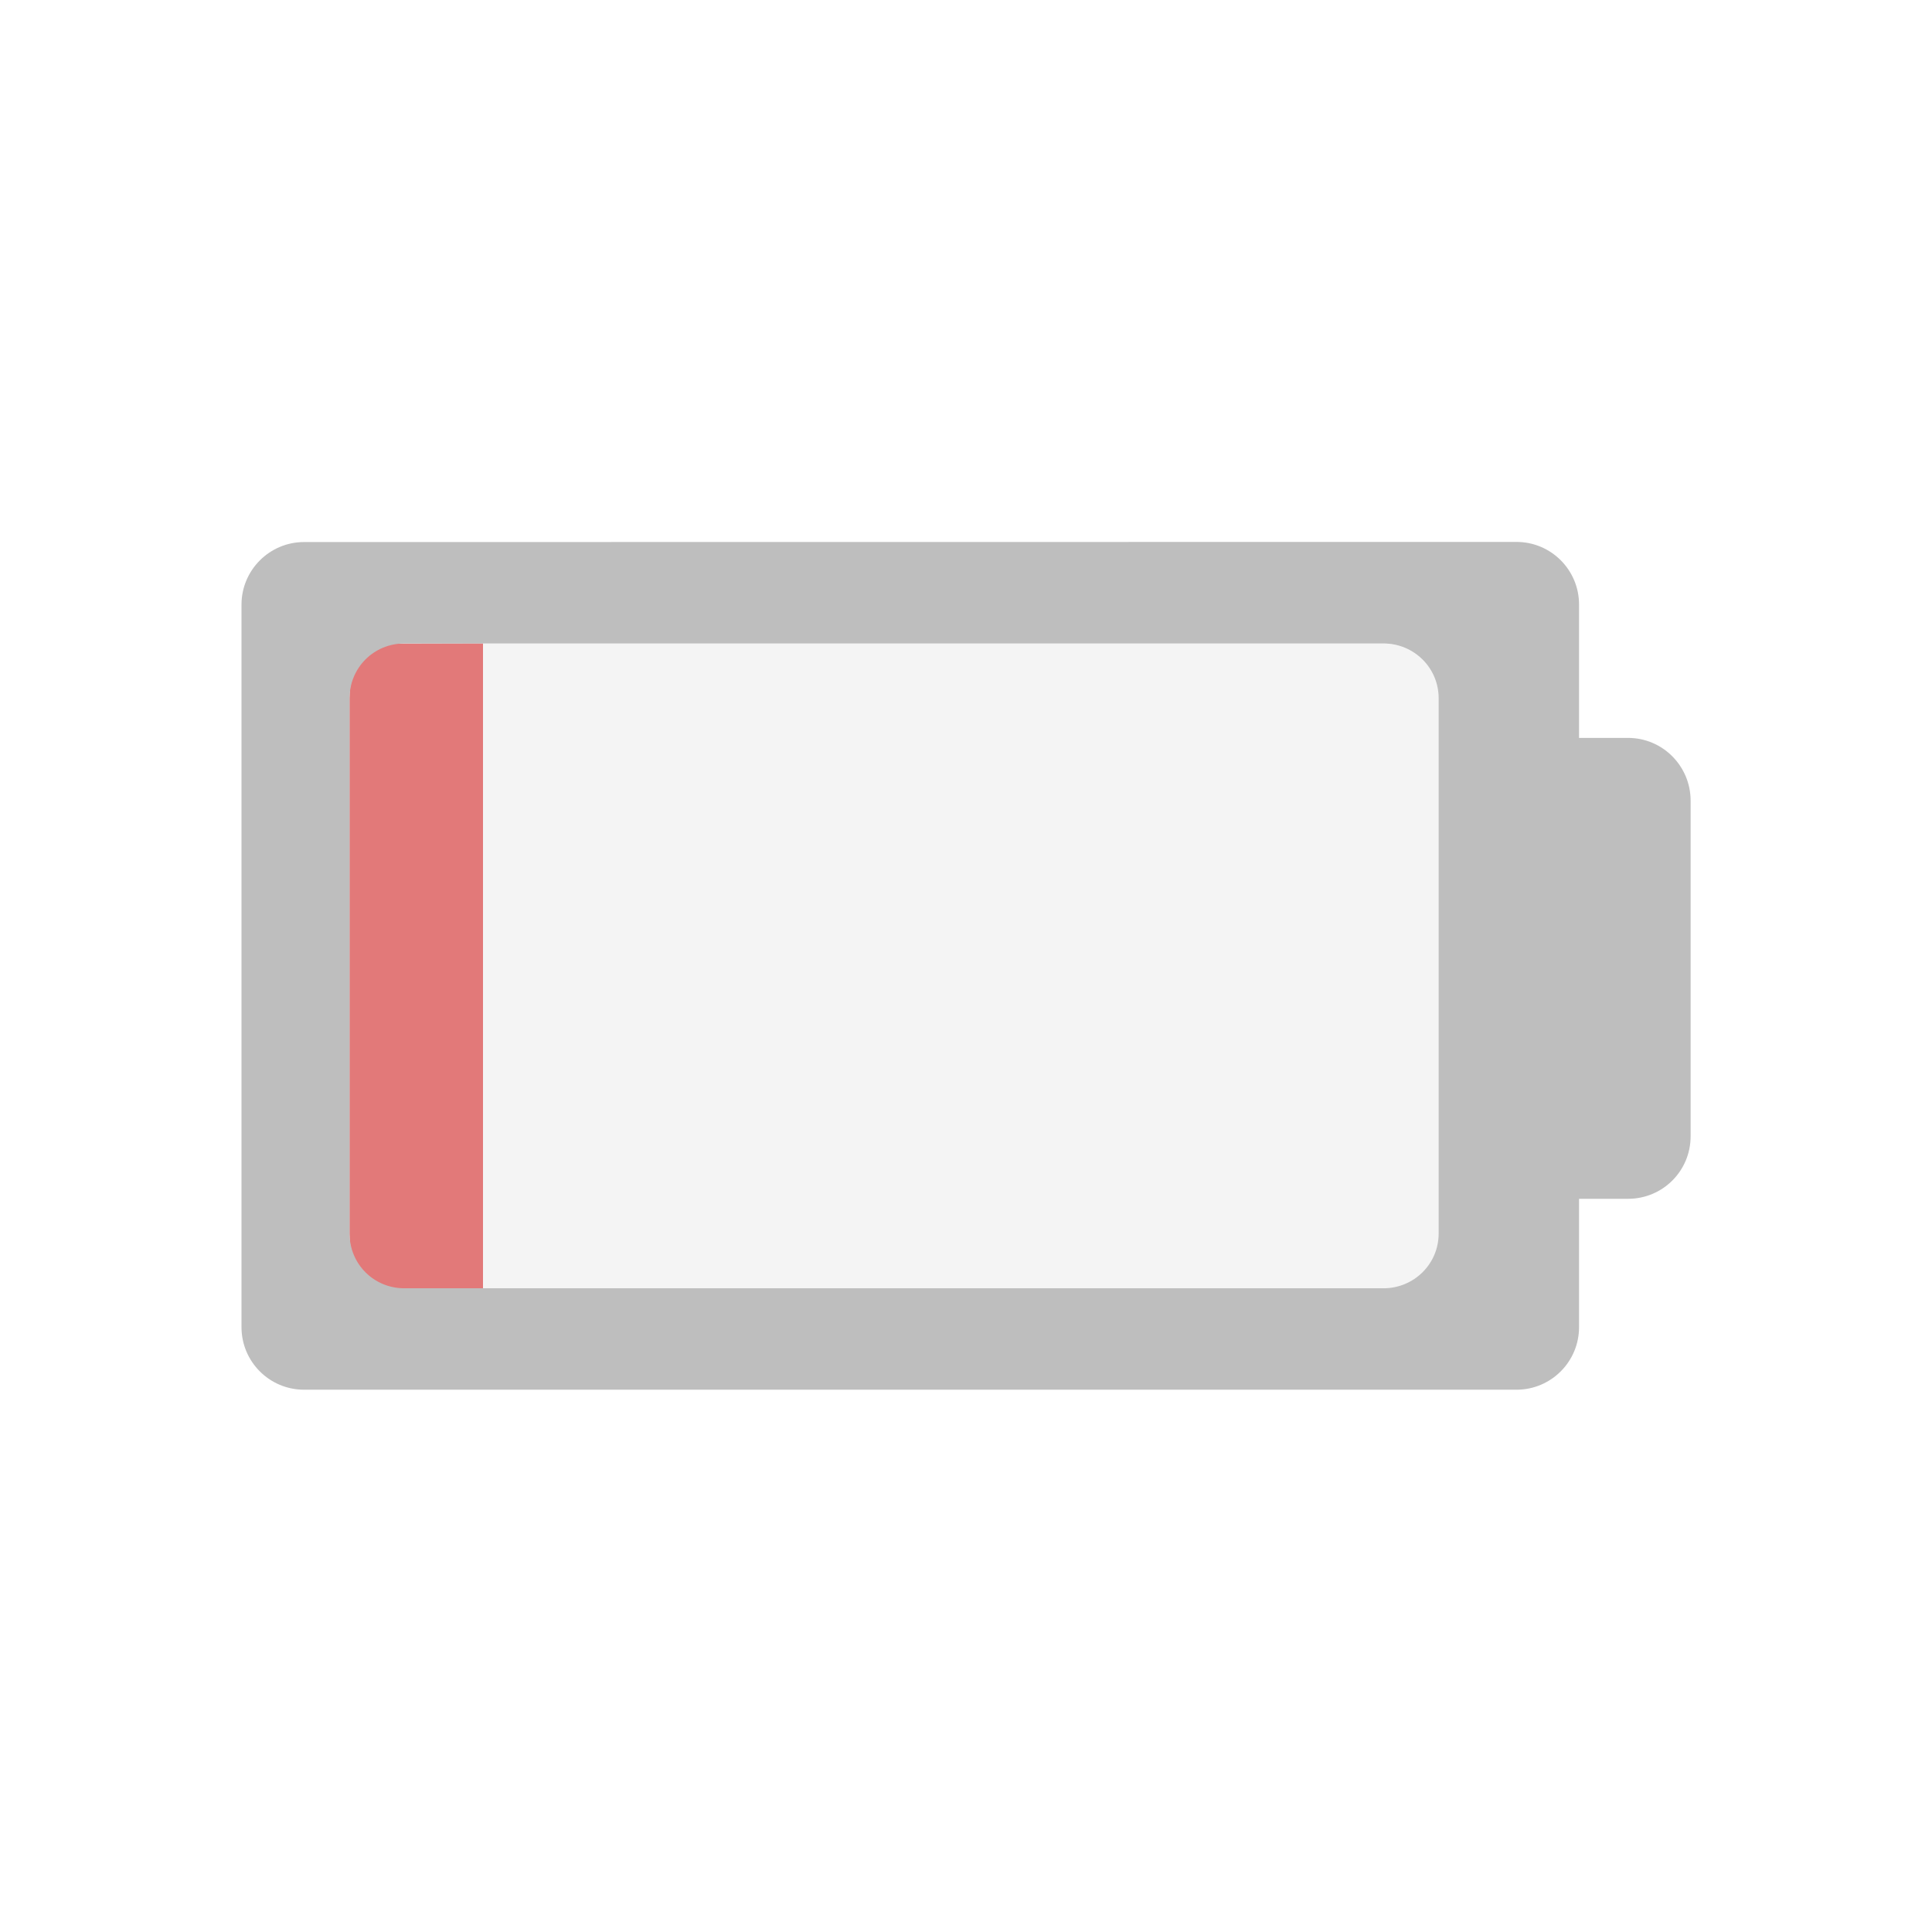 <svg enable-background="new" height="16" width="16" xmlns="http://www.w3.org/2000/svg">
  <path d="m4 5.33v5.34h7.457c.252 0 .457-.201.457-.453v-4.434c0-.252-.205-.453-.457-.453z" fill="#bebebe" fill-opacity=".157" stroke-width=".857" />
  <path d="m4 5.328-.795.002c-.172 0-.311.201-.311.453v4.434c0 .252.138.453.311.453h.795z" fill="#d33636" fill-opacity=".667" stroke-width=".709" />
  <path d="m2.518 4.489c-.286 0-.518.233-.518.518v5.984c0 .286.232.518.518.518h10.041c.286 0 .518-.232.518-.518v-1.063h.406c.286 0 .518-.23.518-.518v-2.779c0-.286-.231-.52-.518-.52h-.406v-1.105c0-.285-.231-.518-.518-.518zm.83.84h8.109c.252 0 .457.201.457.453v4.434c0 .252-.205.453-.457.453h-8.109c-.252 0-.453-.201-.453-.453v-4.434c0-.252.201-.453.453-.453z" fill="#bebebe" stroke-width=".857" />
</svg>
